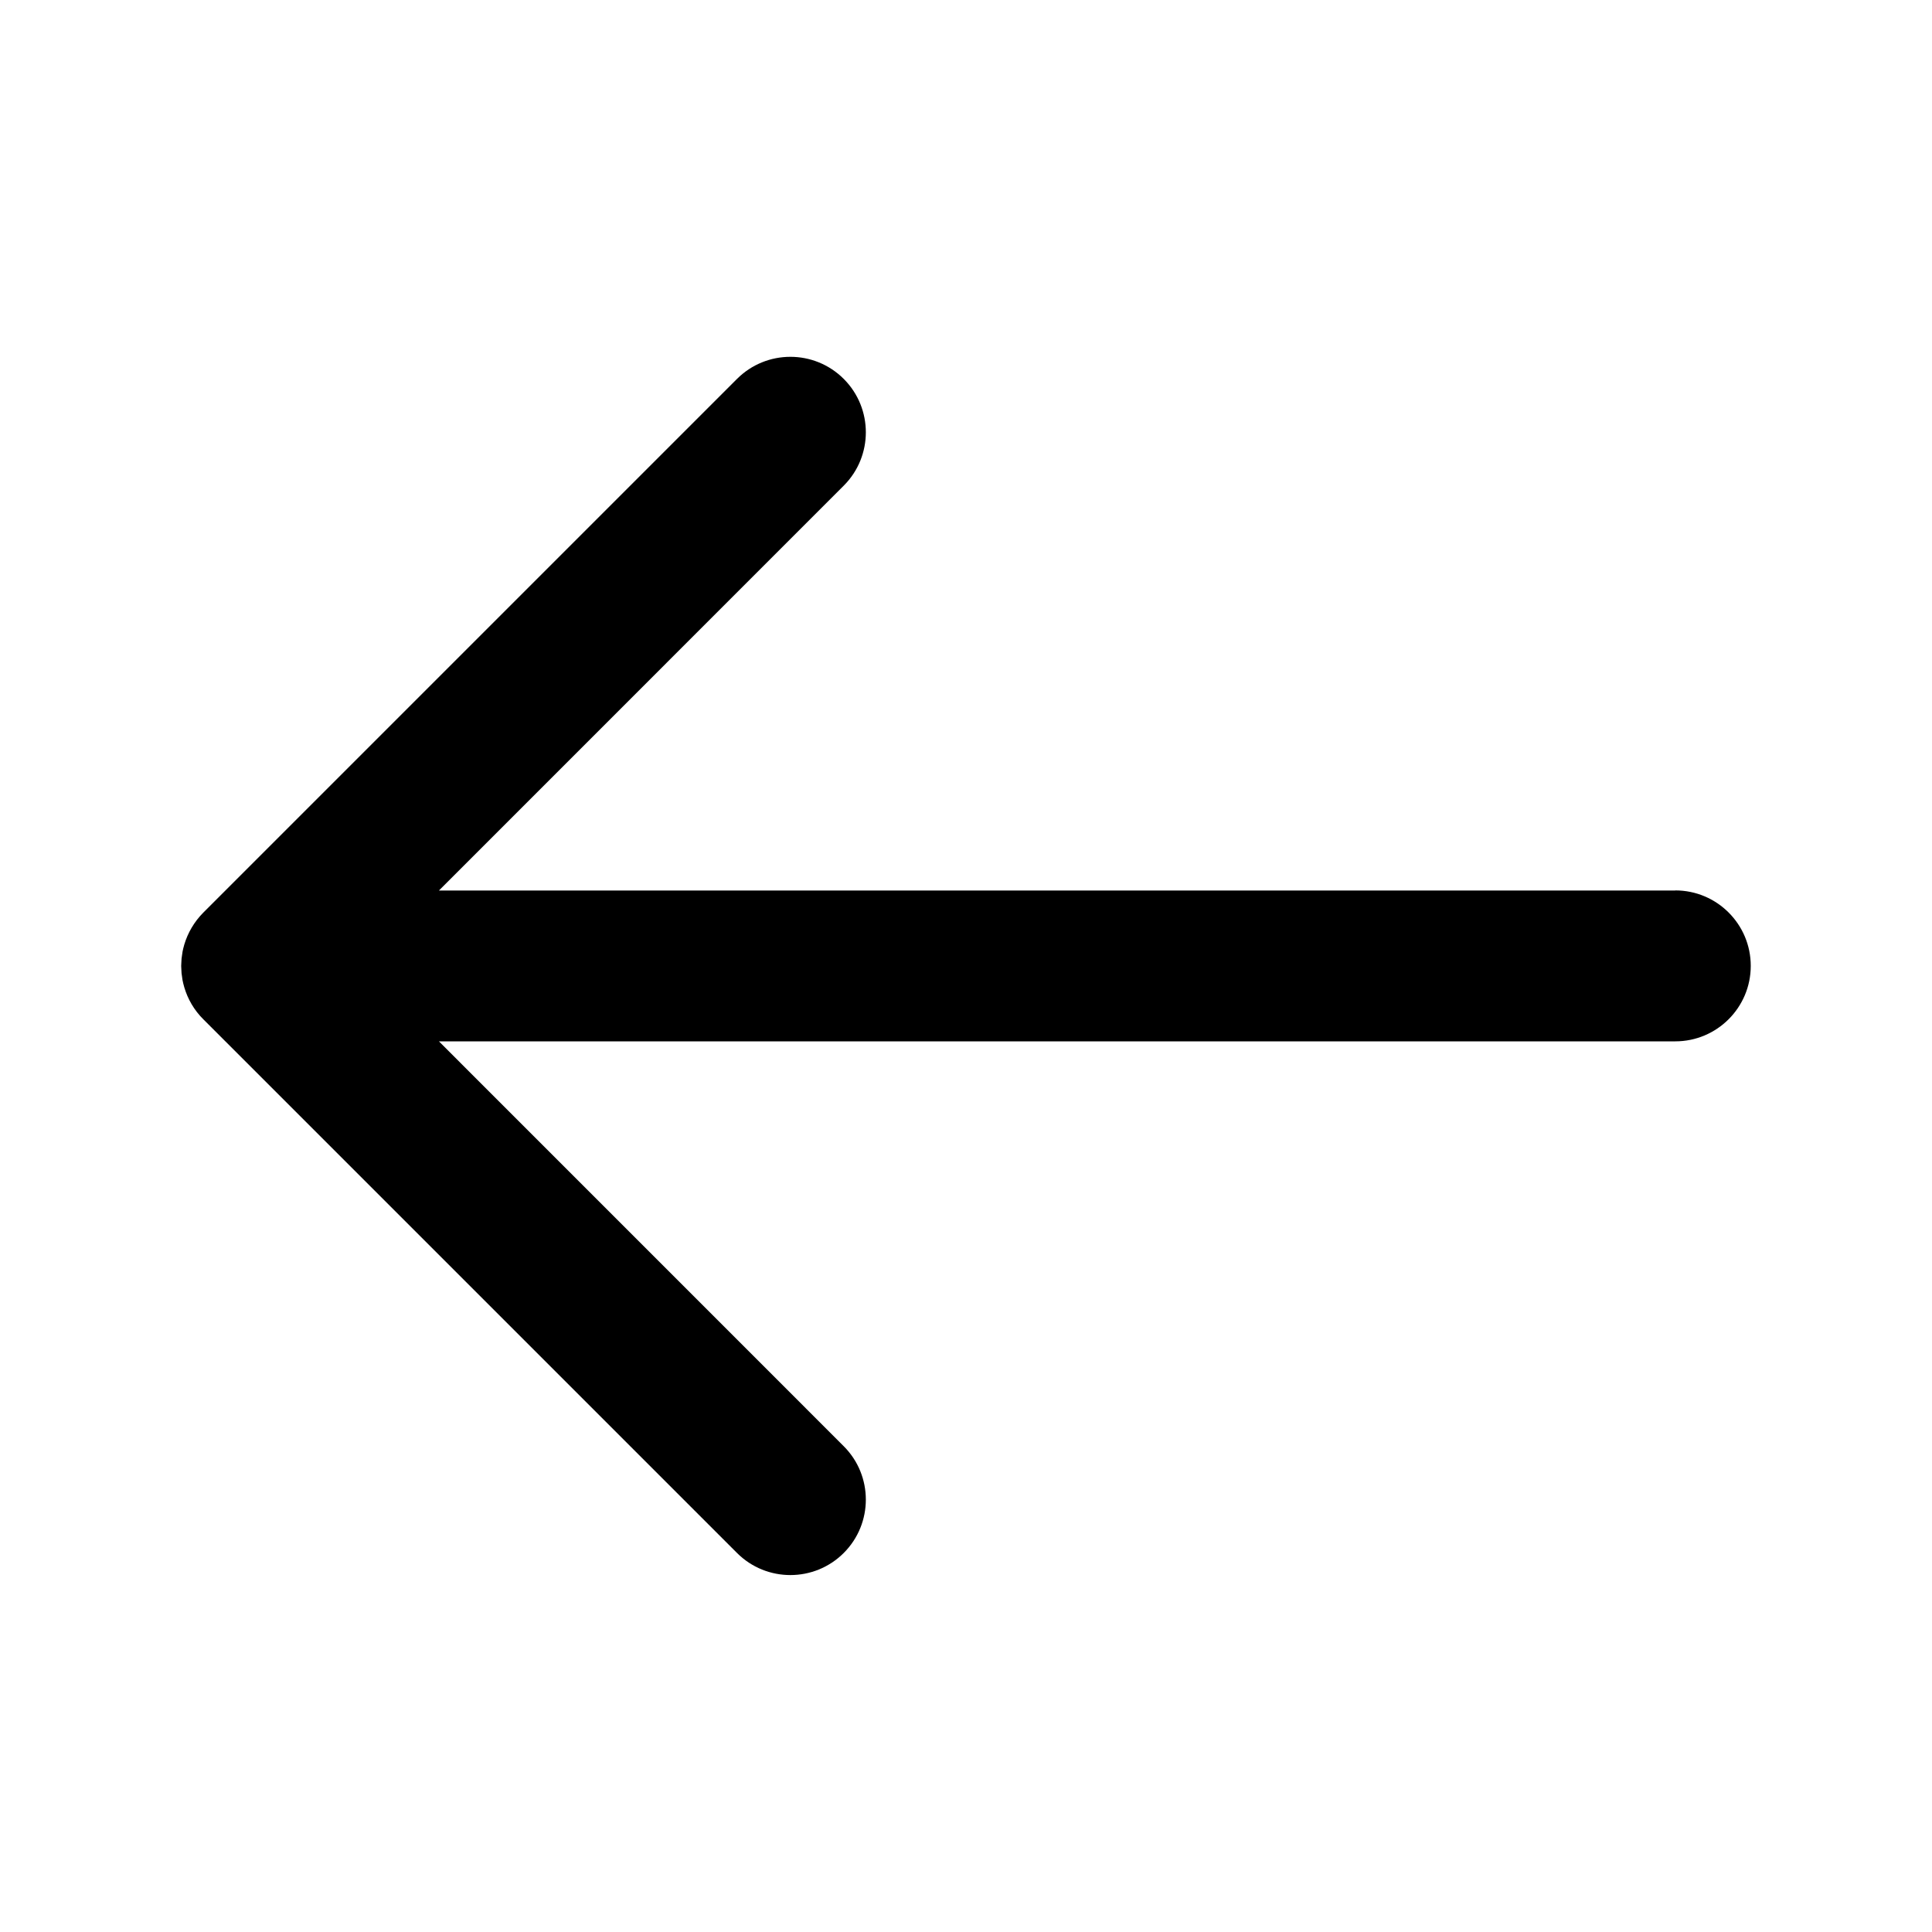 <?xml version="1.0" encoding="utf-8"?>
<!-- Generated by IcoMoon.io -->
<!DOCTYPE svg PUBLIC "-//W3C//DTD SVG 1.1//EN" "http://www.w3.org/Graphics/SVG/1.1/DTD/svg11.dtd">
<svg version="1.1" xmlns="http://www.w3.org/2000/svg" xmlns:xlink="http://www.w3.org/1999/xlink" width="32" height="32" viewBox="0 0 32 32">
<g>
</g>
	<path d="M27.748 14.75h-20.478l6.705-6.706c0.488-0.488 0.488-1.28 0-1.768s-1.28-0.488-1.768 0l-8.838 8.838c-0 0-0.001 0.001-0.001 0.001-0.152 0.153-0.257 0.335-0.315 0.528-0.001 0.004-0.002 0.007-0.003 0.011-0.010 0.035-0.019 0.070-0.026 0.106-0.003 0.018-0.005 0.037-0.008 0.055-0.003 0.021-0.007 0.043-0.009 0.064-0.002 0.020-0.002 0.039-0.003 0.059-0.001 0.020-0.003 0.041-0.003 0.061s0.002 0.041 0.003 0.061c0.001 0.020 0.001 0.039 0.003 0.059 0.002 0.021 0.006 0.043 0.009 0.064 0.003 0.018 0.004 0.037 0.008 0.055 0.007 0.036 0.016 0.071 0.026 0.106 0.001 0.004 0.002 0.007 0.003 0.011 0.057 0.193 0.162 0.376 0.315 0.528 0 0 0.001 0.001 0.001 0.001l8.838 8.838c0.488 0.488 1.28 0.488 1.768 0s0.488-1.28 0-1.768l-6.705-6.706h20.478c0.69 0 1.25-0.56 1.25-1.25s-0.56-1.25-1.25-1.25z" fill="#000000"></path>
</svg>
